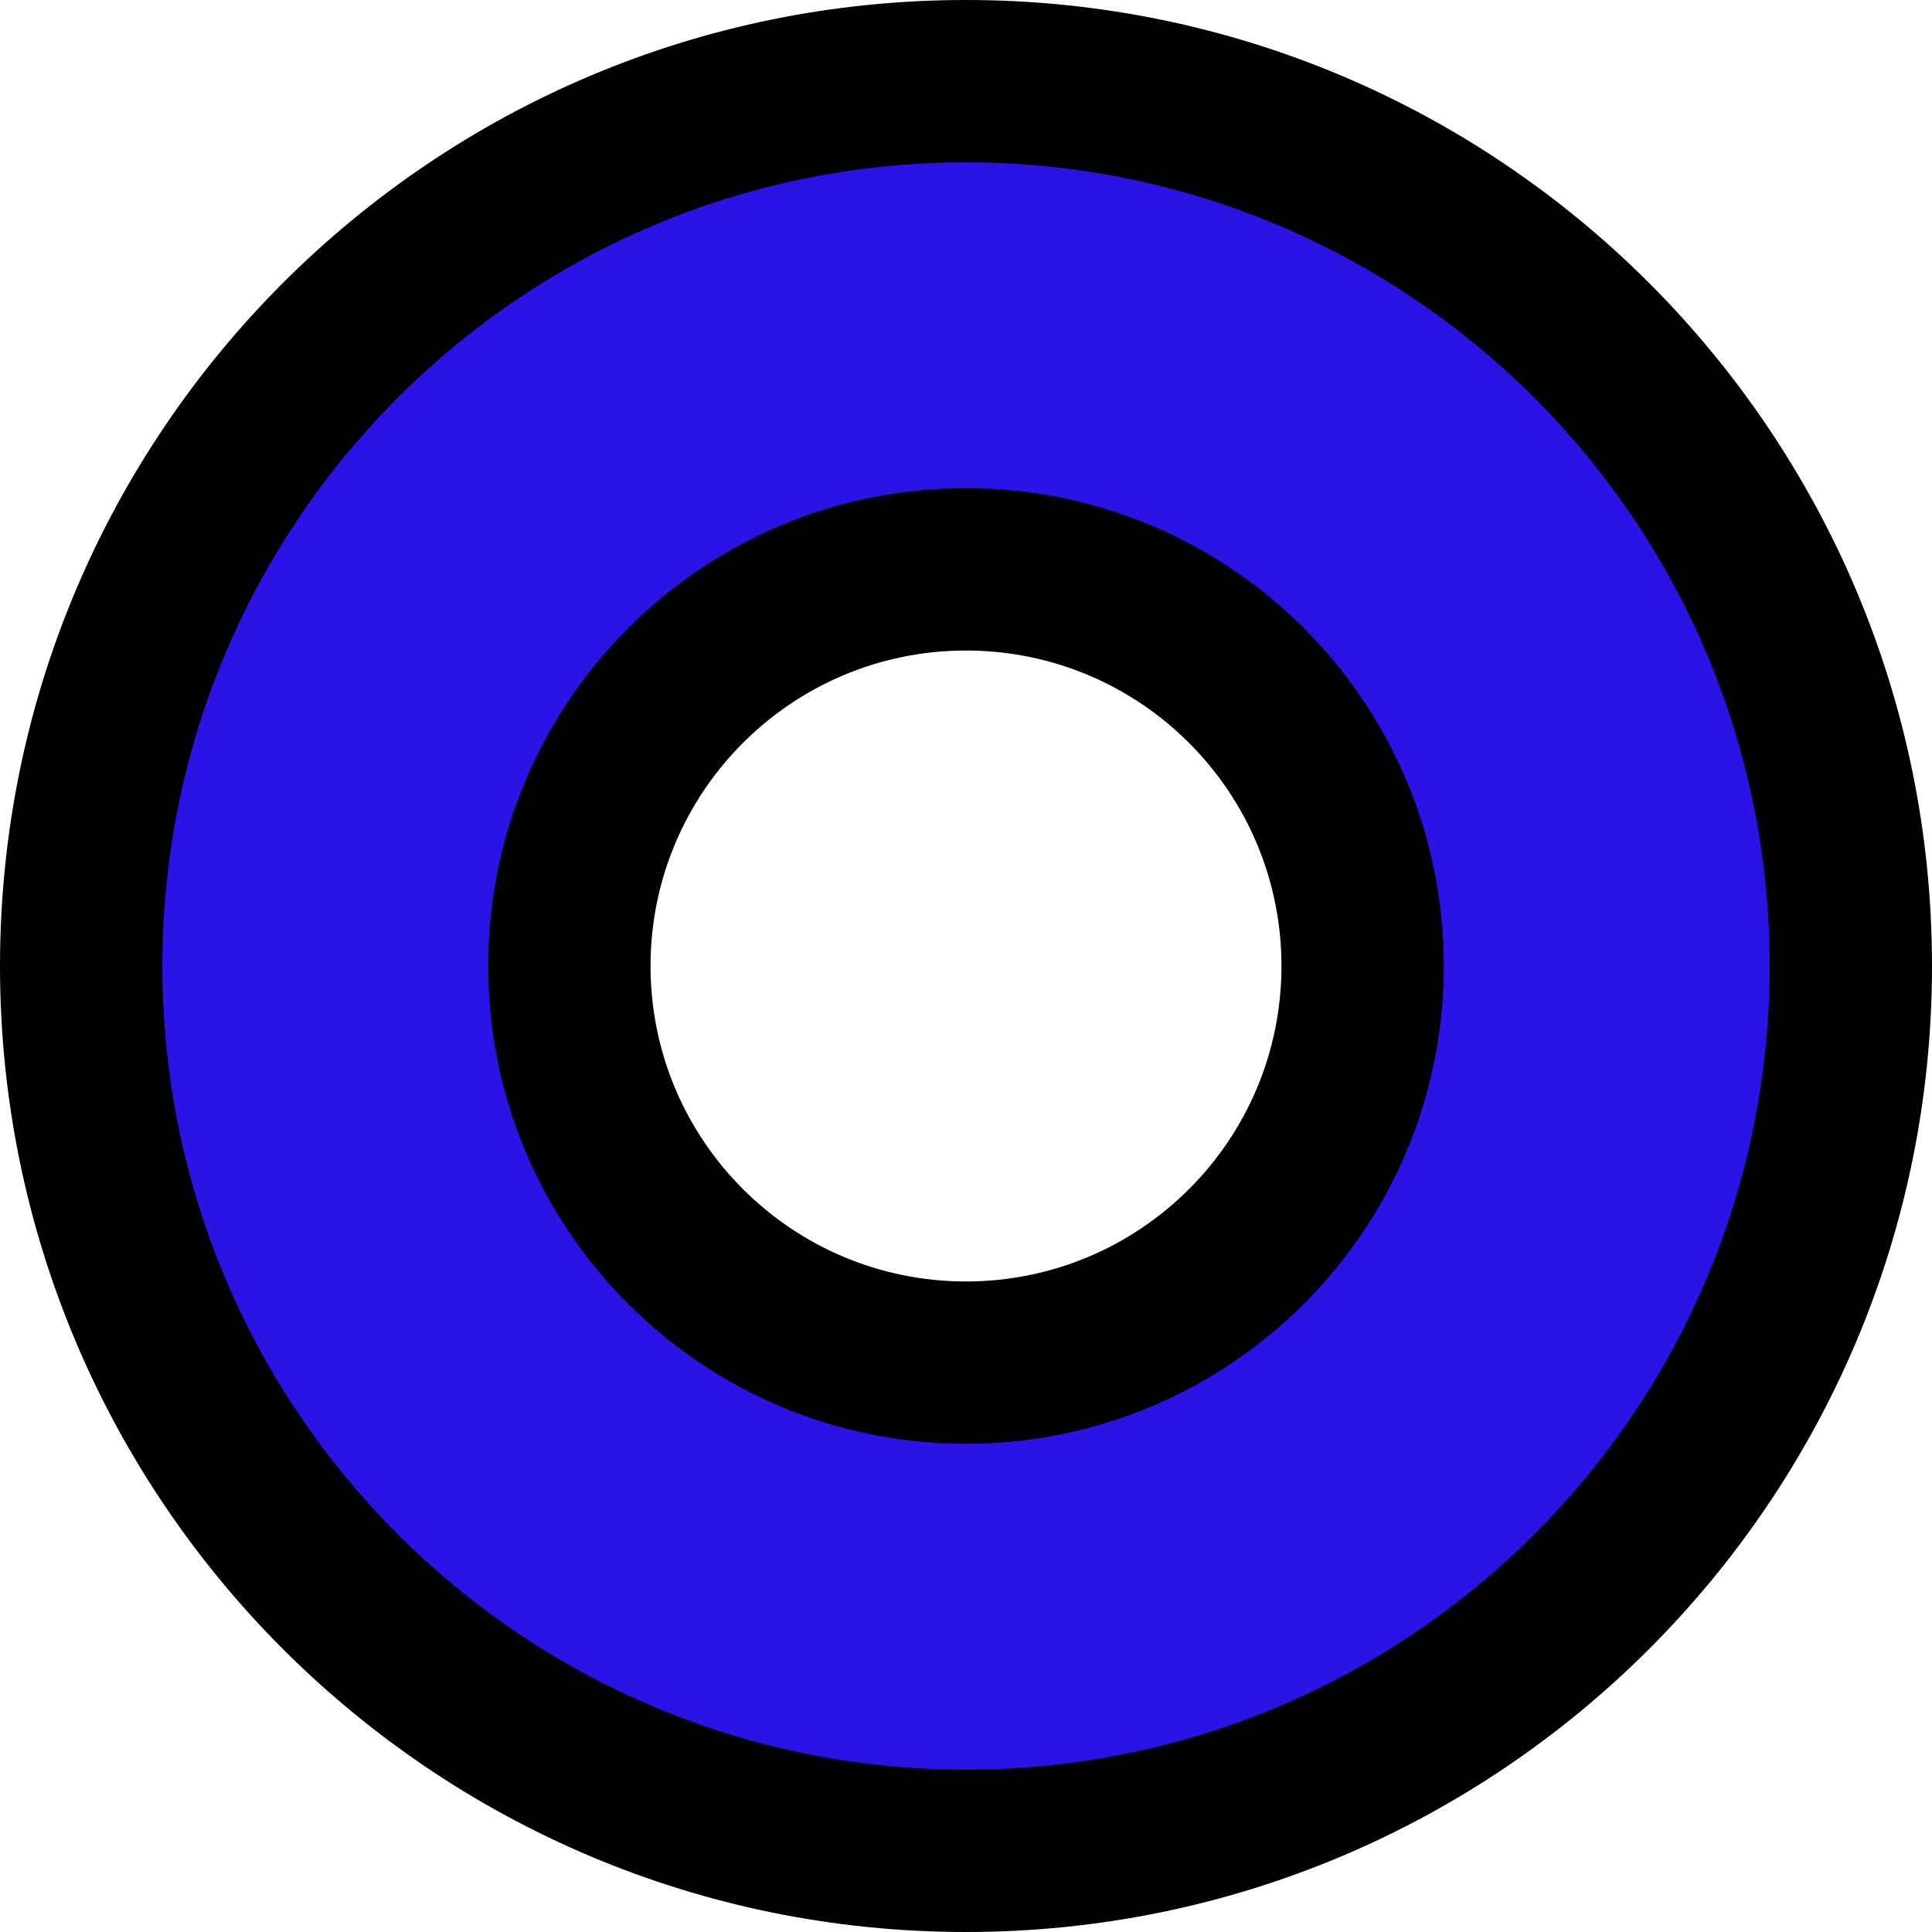 <svg width="119" height="119" viewBox="0 0 119 119" fill="none" xmlns="http://www.w3.org/2000/svg">
<path fill-rule="evenodd" clip-rule="evenodd" d="M59.5 114C89.6 114 114 89.6 114 59.5C114 29.401 89.6 5 59.5 5C29.401 5 5 29.401 5 59.5C5 89.6 29.401 114 59.5 114ZM59.5 83.931C72.993 83.931 83.931 72.993 83.931 59.5C83.931 46.007 72.993 35.069 59.5 35.069C46.007 35.069 35.069 46.007 35.069 59.5C35.069 72.993 46.007 83.931 59.5 83.931Z" fill="#2B13E5"/>
<path d="M109 59.5C109 86.838 86.838 109 59.5 109V119C92.361 119 119 92.361 119 59.5H109ZM59.5 10C86.838 10 109 32.162 109 59.5H119C119 26.639 92.361 0 59.5 0V10ZM10 59.5C10 32.162 32.162 10 59.5 10V0C26.639 0 0 26.639 0 59.5H10ZM59.5 109C32.162 109 10 86.838 10 59.5H0C0 92.361 26.639 119 59.5 119V109ZM78.931 59.5C78.931 70.231 70.231 78.931 59.5 78.931V88.931C75.754 88.931 88.931 75.754 88.931 59.5H78.931ZM59.5 40.069C70.231 40.069 78.931 48.769 78.931 59.5H88.931C88.931 43.246 75.754 30.069 59.5 30.069V40.069ZM40.069 59.5C40.069 48.769 48.769 40.069 59.5 40.069V30.069C43.246 30.069 30.069 43.246 30.069 59.5H40.069ZM59.5 78.931C48.769 78.931 40.069 70.231 40.069 59.5H30.069C30.069 75.754 43.246 88.931 59.5 88.931V78.931Z" fill="black"/>
</svg>
